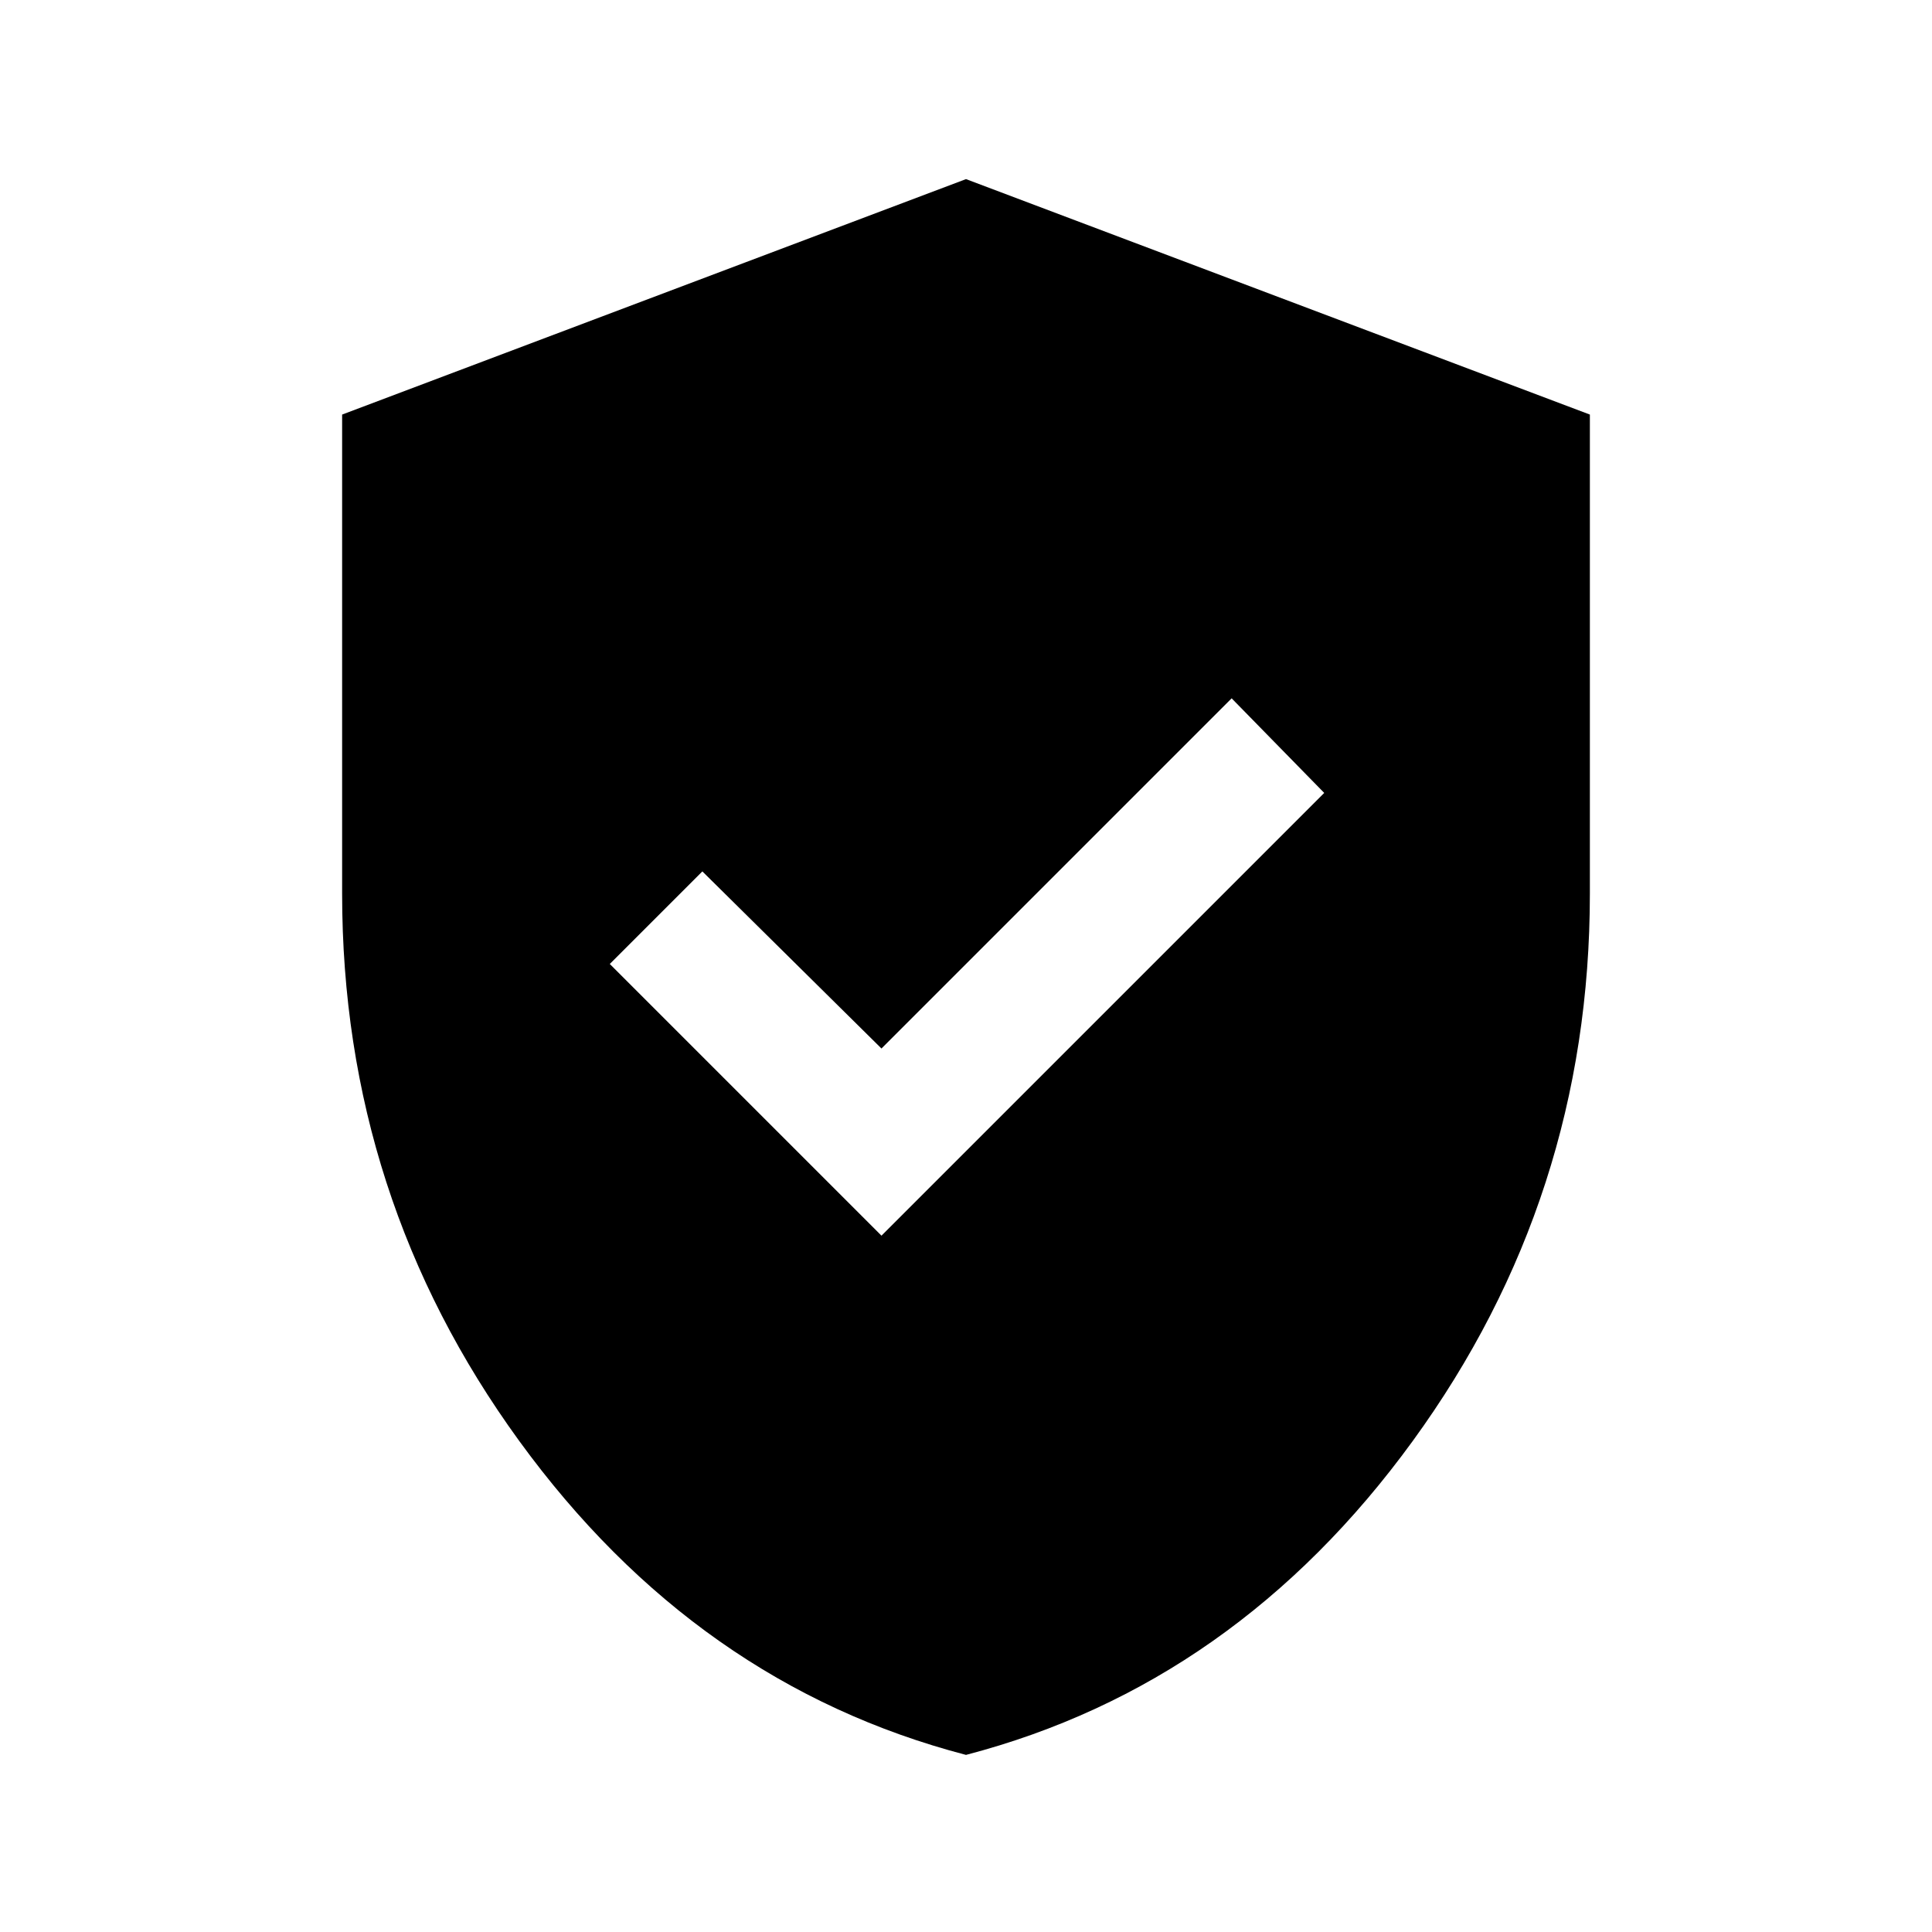 <svg xmlns="http://www.w3.org/2000/svg" height="24" width="24"><path d="M10.95 15.35 16.45 9.85 15.3 8.675 10.95 13.025 8.725 10.825 7.575 11.975ZM12 21.8Q8.65 20.925 6.45 17.9Q4.25 14.875 4.25 11.1V5.15L12 2.225L19.75 5.15V11.1Q19.75 14.875 17.55 17.9Q15.35 20.925 12 21.8Z"/></svg>